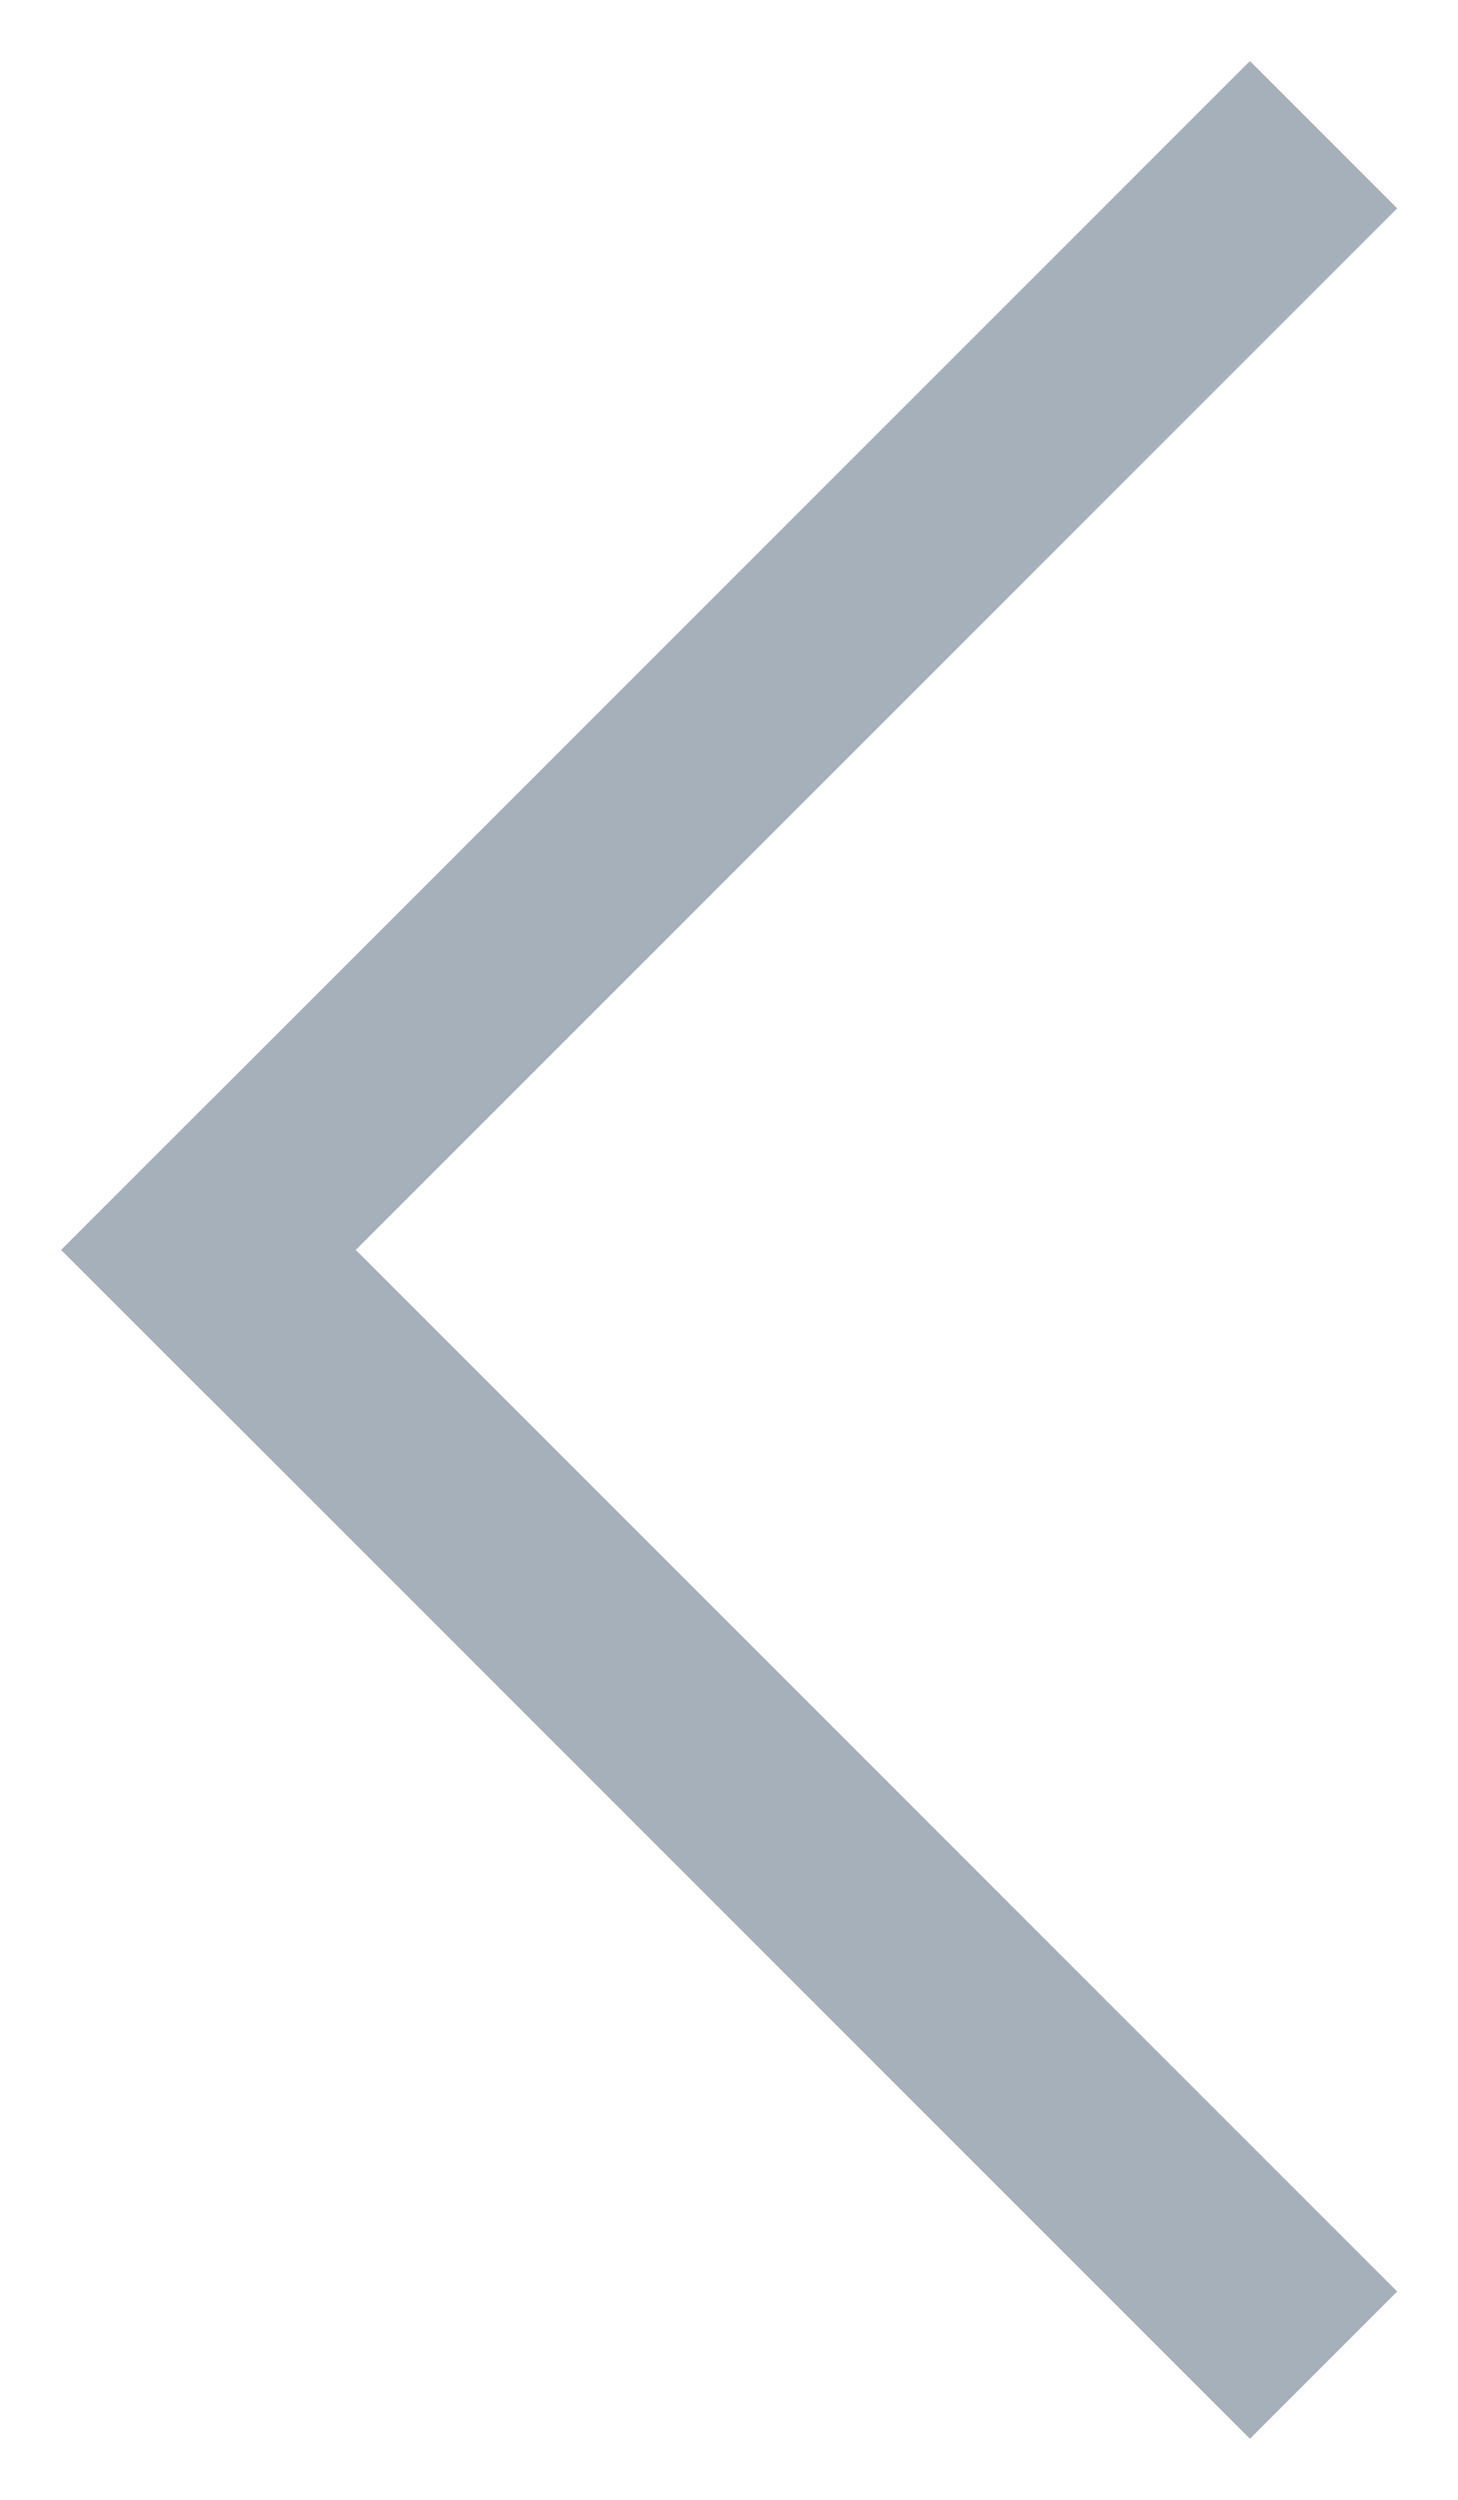 <svg width="7" height="12" viewBox="0 0 7 12" fill="none" xmlns="http://www.w3.org/2000/svg">
	<path d="M0 0L5 5" transform="translate(6.001 1) scale(-1 1)" stroke="#A5B0BA" stroke-linecap="square"/>
	<path d="M5 0L0 5" transform="translate(6.001 6) scale(-1 1)" stroke="#A5B0BA" stroke-linecap="square"/>
</svg>
